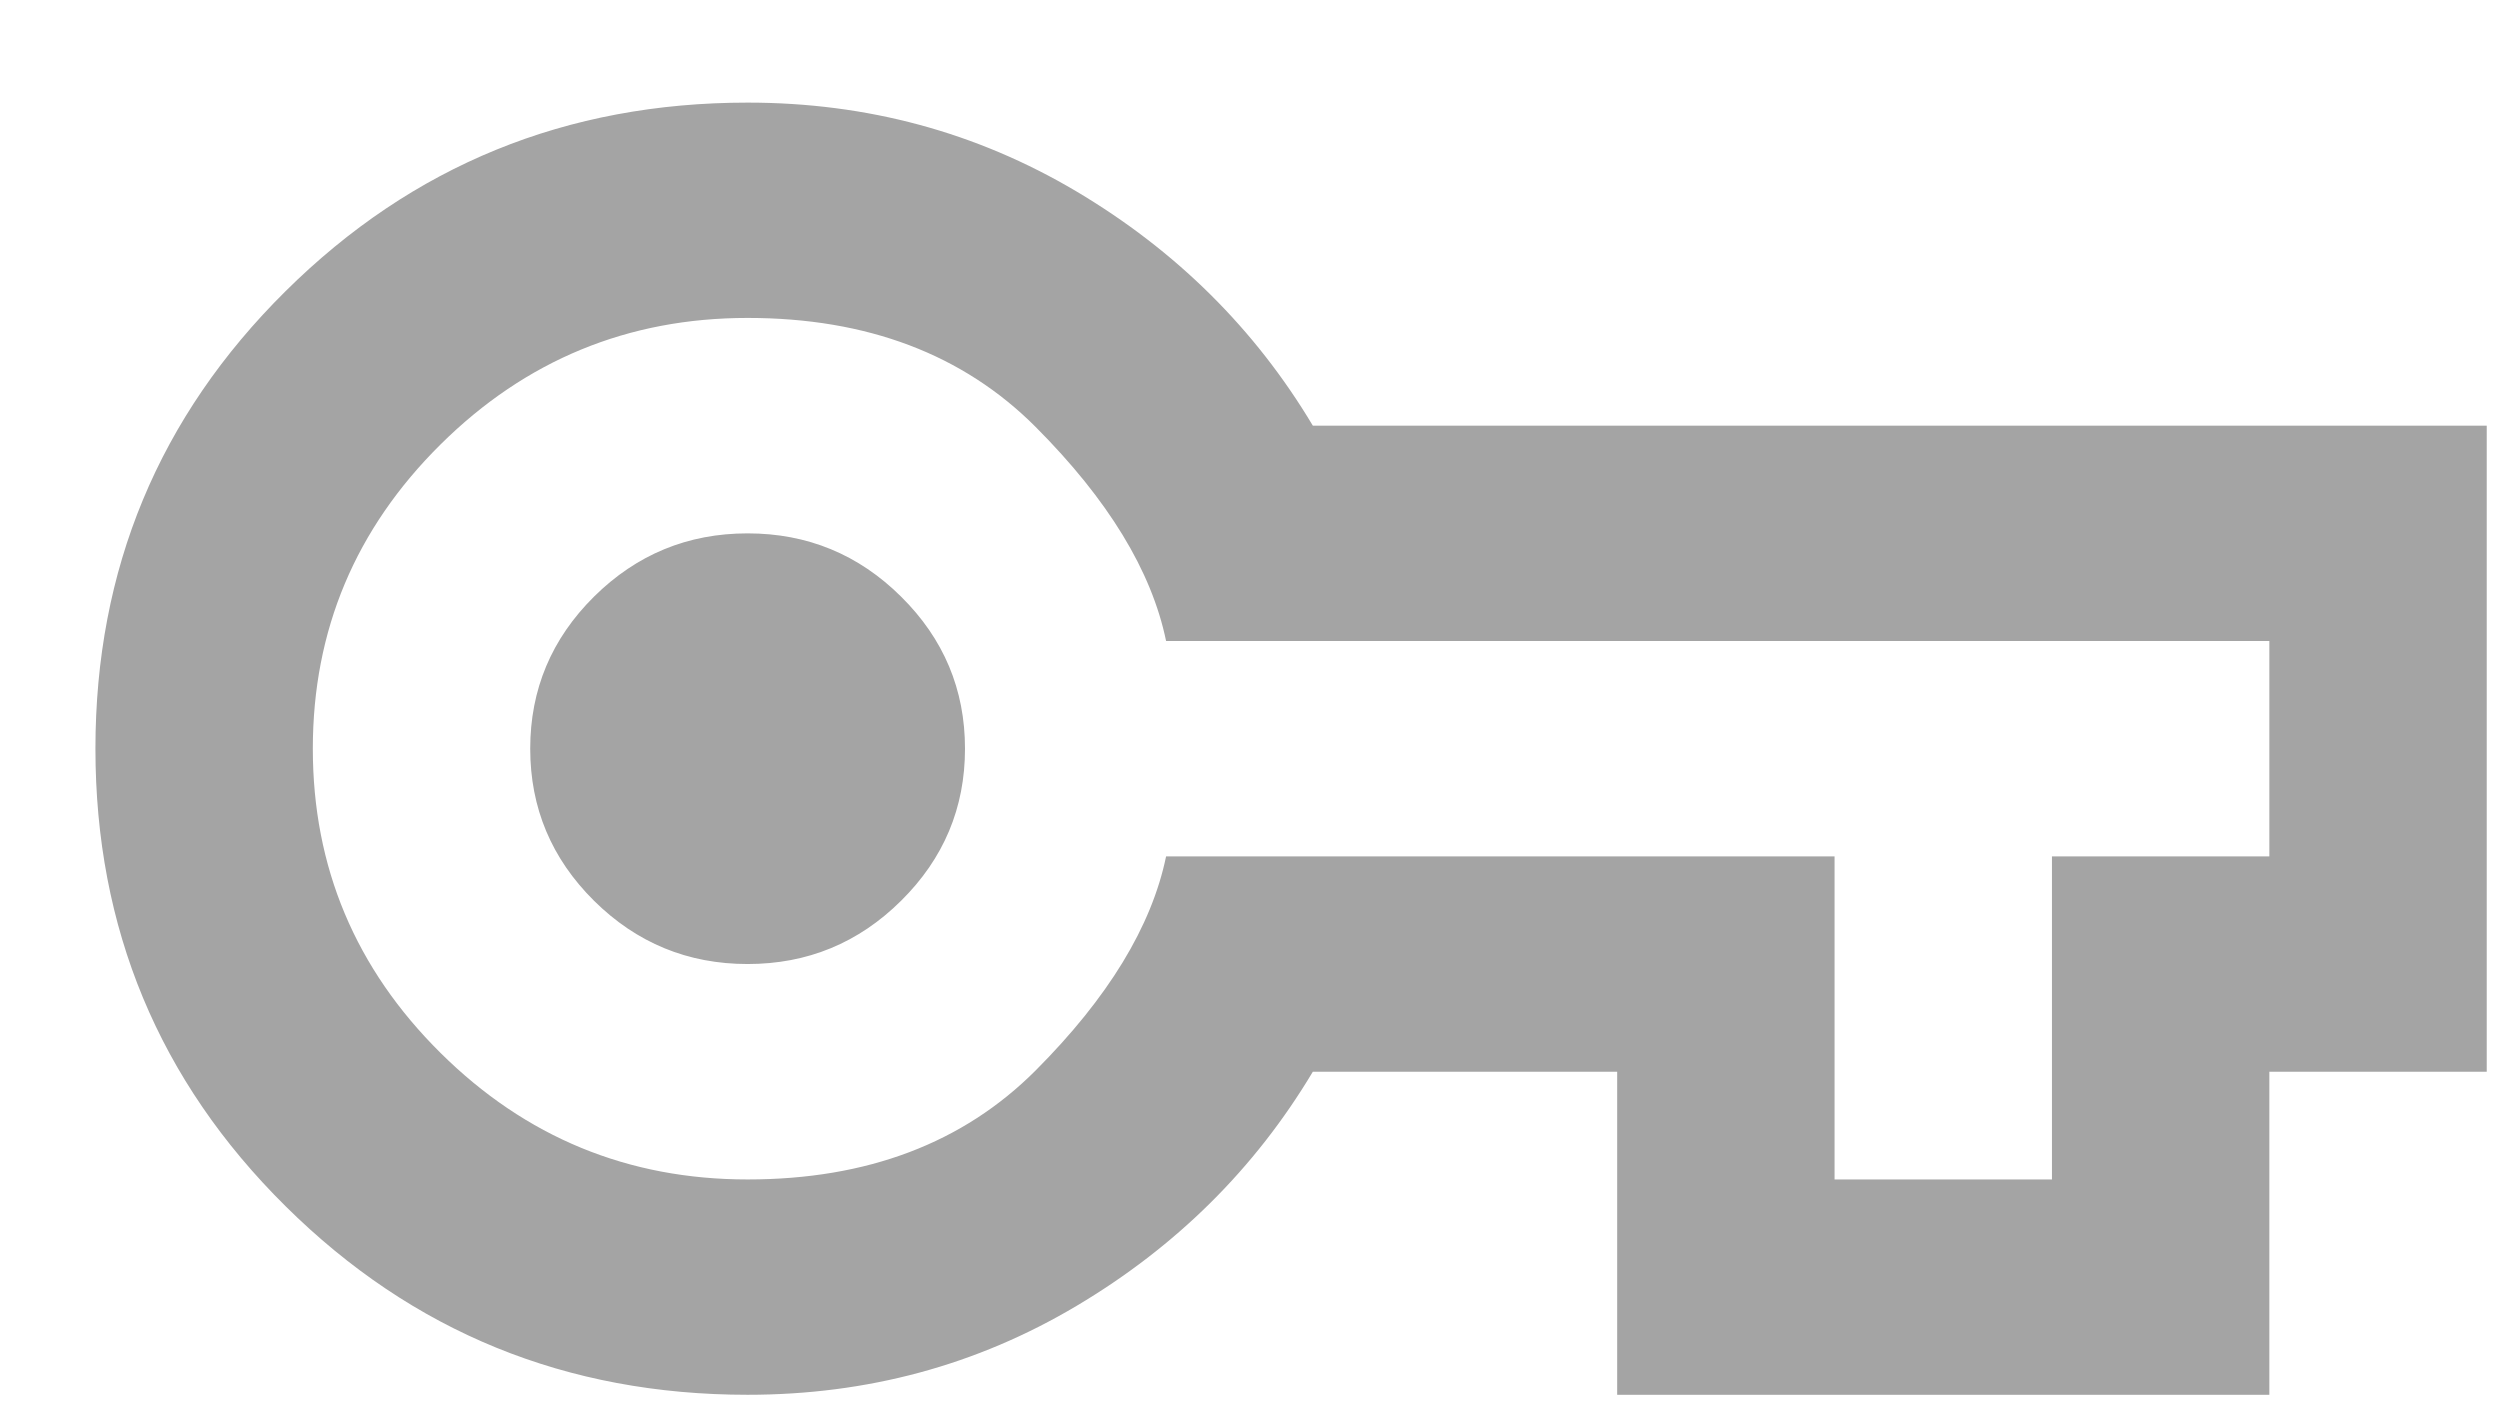 <svg width="23" height="13" viewBox="0 0 23 13" fill="none" xmlns="http://www.w3.org/2000/svg">
<path d="M6.878 12.832C5.211 12.832 3.795 12.254 2.628 11.098C1.461 9.943 0.878 8.539 0.878 6.888C0.878 5.237 1.461 3.834 2.628 2.678C3.795 1.522 5.211 0.944 6.878 0.944C7.978 0.944 8.986 1.217 9.903 1.761C10.82 2.306 11.545 3.024 12.078 3.916H22.878V9.86H20.878V12.832H14.878V9.86H12.078C11.545 10.752 10.82 11.47 9.903 12.015C8.986 12.56 7.978 12.832 6.878 12.832ZM6.878 10.851C7.978 10.851 8.861 10.516 9.528 9.848C10.195 9.179 10.595 8.523 10.728 7.879H16.878V10.851H18.878V7.879H20.878V5.897H10.728C10.595 5.253 10.195 4.597 9.528 3.928C8.861 3.26 7.978 2.925 6.878 2.925C5.778 2.925 4.836 3.313 4.053 4.089C3.27 4.865 2.878 5.798 2.878 6.888C2.878 7.978 3.27 8.911 4.053 9.687C4.836 10.463 5.778 10.851 6.878 10.851ZM6.878 8.869C7.428 8.869 7.899 8.675 8.29 8.287C8.682 7.899 8.878 7.433 8.878 6.888C8.878 6.343 8.682 5.877 8.29 5.489C7.899 5.101 7.428 4.907 6.878 4.907C6.328 4.907 5.857 5.101 5.465 5.489C5.074 5.877 4.878 6.343 4.878 6.888C4.878 7.433 5.074 7.899 5.465 8.287C5.857 8.675 6.328 8.869 6.878 8.869Z" fill="#A4A4A4"/>
</svg>
